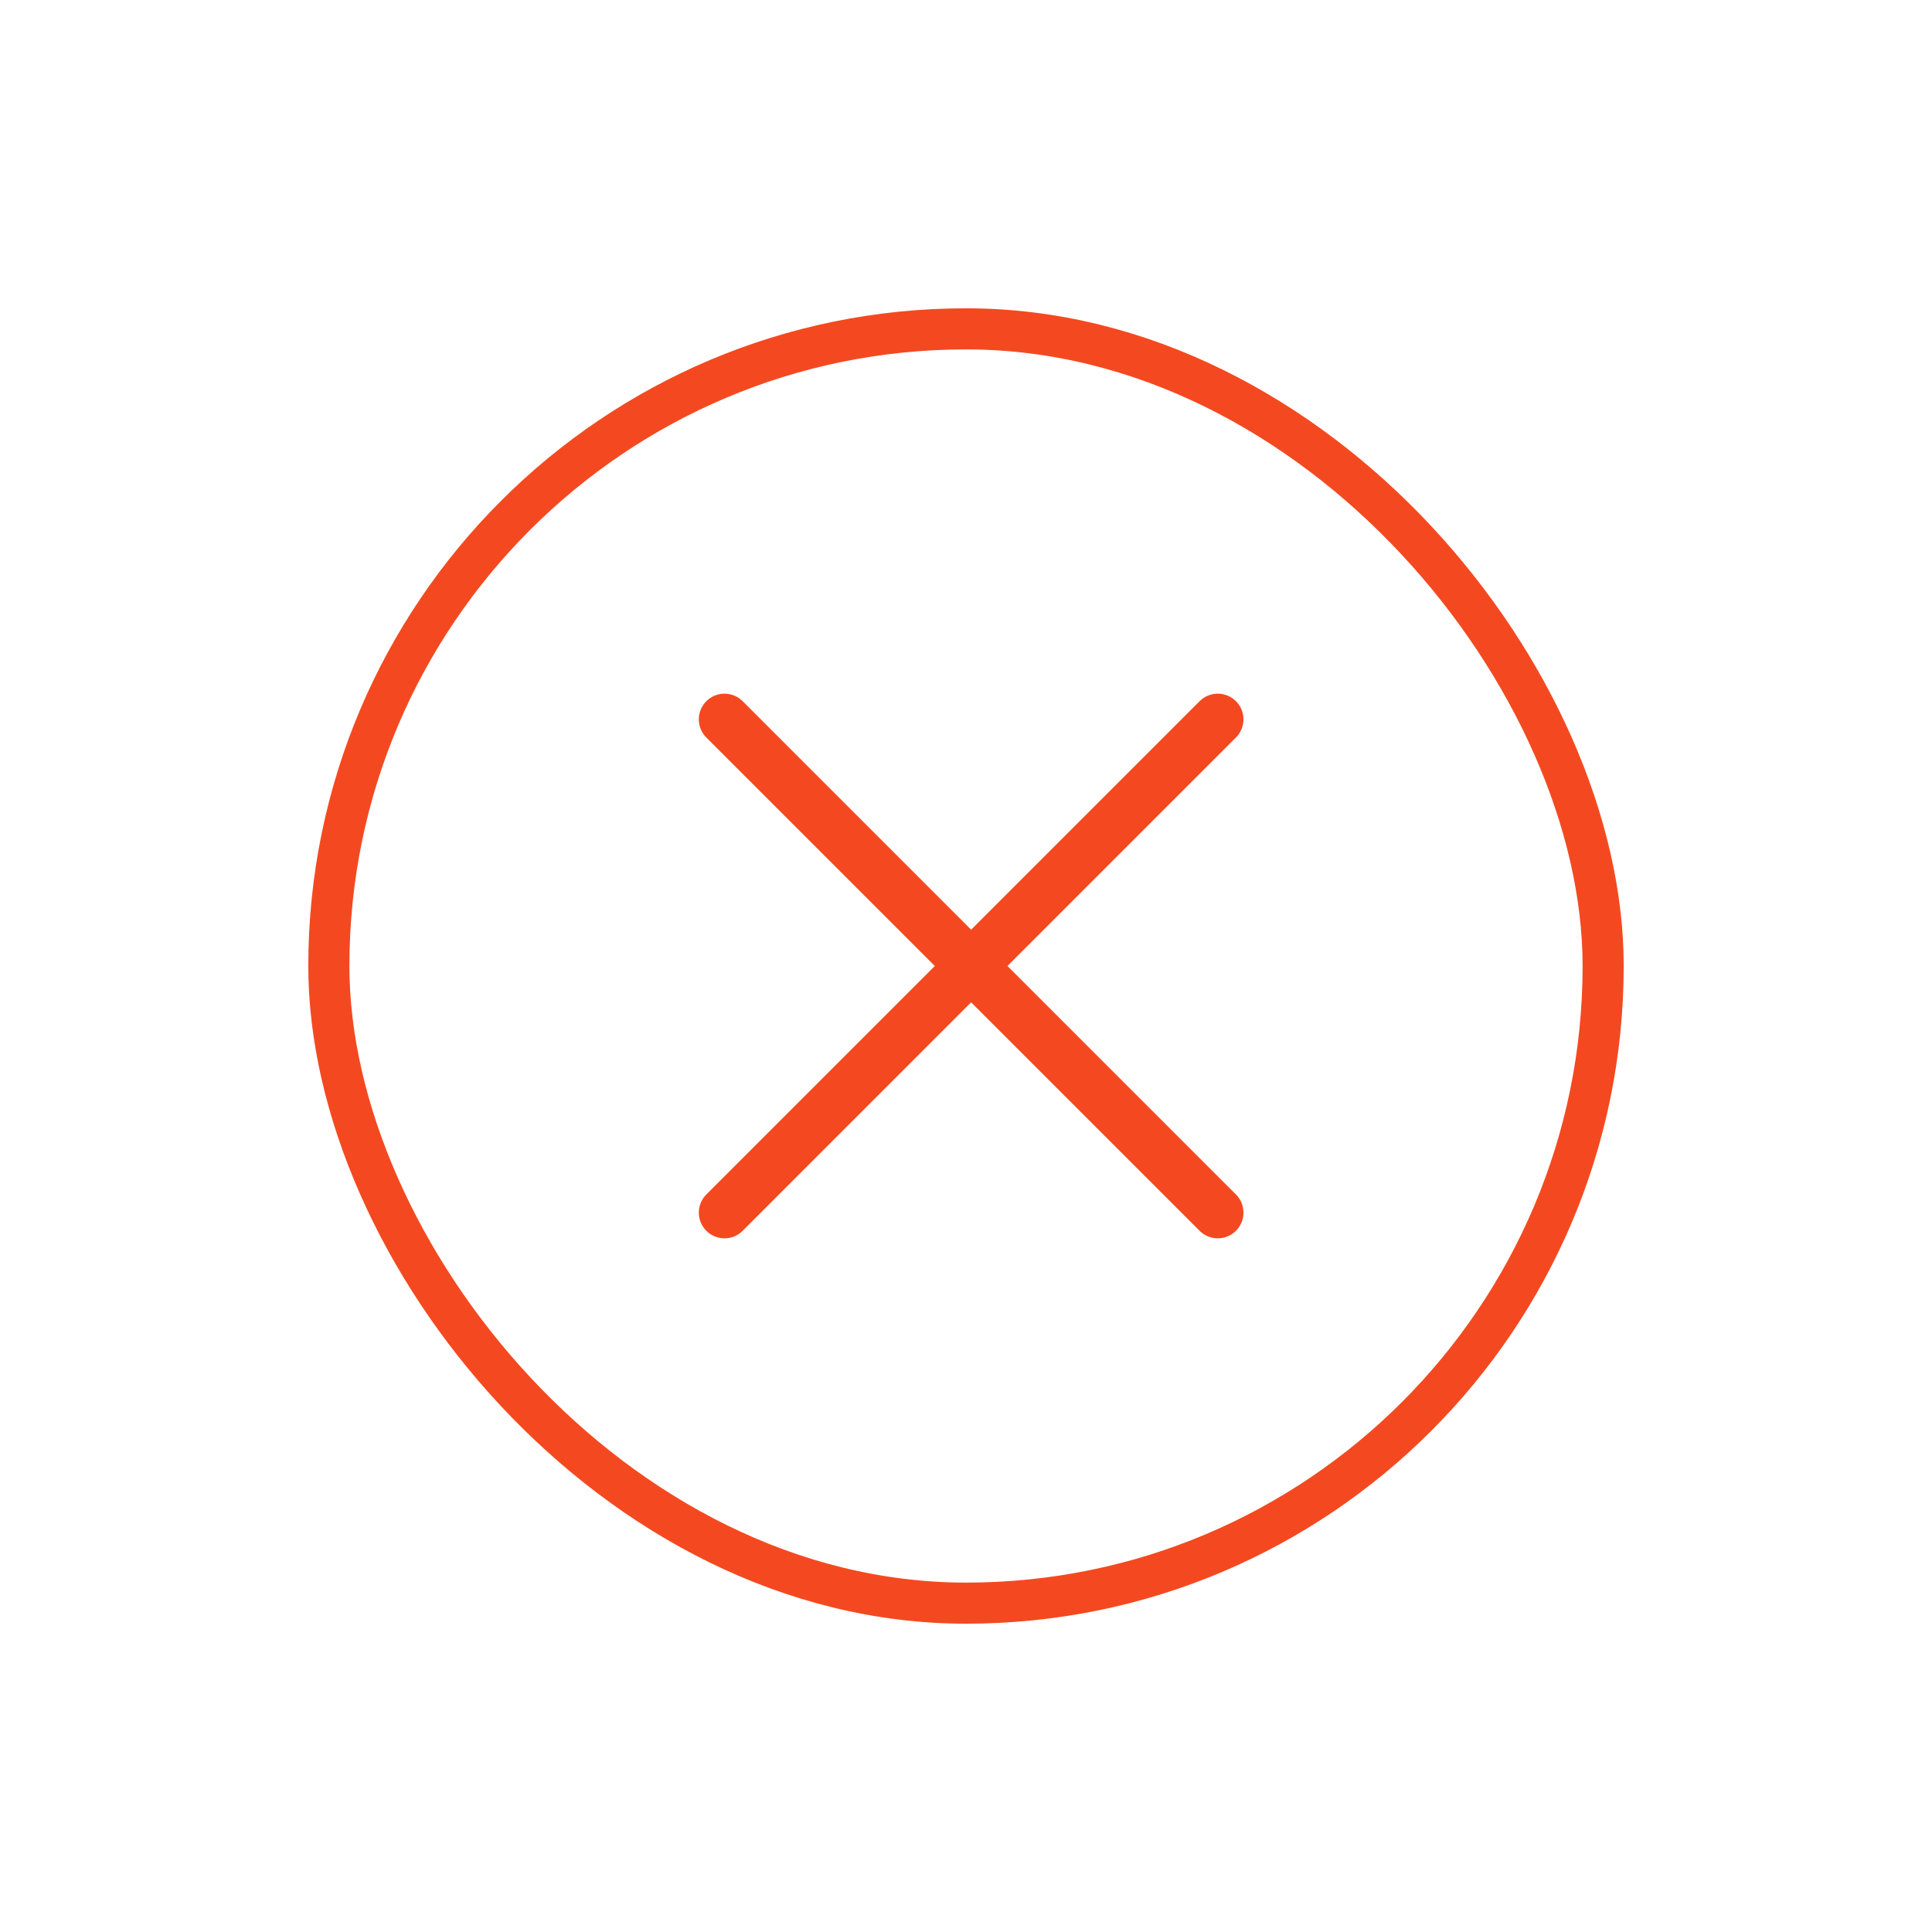 <svg width="94" height="94" viewBox="0 0 94 94" fill="none" xmlns="http://www.w3.org/2000/svg">
<g filter="url(#filter0_d_877_1009)">
<g filter="url(#filter1_b_877_1009)">
<rect x="11" y="11" width="64" height="64" rx="32" fill="white"/>
<rect x="12" y="12" width="62" height="62" rx="31" stroke="#F44920" stroke-width="2"/>
</g>
<path d="M31.25 55L55.25 31" stroke="#F44920" stroke-width="2.5" stroke-linecap="round"/>
<path d="M55.25 55L31.25 31" stroke="#F44920" stroke-width="2.5" stroke-linecap="round"/>
</g>
<defs>
<filter id="filter0_d_877_1009" x="0.7" y="0.7" width="92.6" height="92.6" filterUnits="userSpaceOnUse" color-interpolation-filters="sRGB">
<feFlood flood-opacity="0" result="BackgroundImageFix"/>
<feColorMatrix in="SourceAlpha" type="matrix" values="0 0 0 0 0 0 0 0 0 0 0 0 0 0 0 0 0 0 127 0" result="hardAlpha"/>
<feOffset dx="4" dy="4"/>
<feGaussianBlur stdDeviation="7.15"/>
<feComposite in2="hardAlpha" operator="out"/>
<feColorMatrix type="matrix" values="0 0 0 0 0.196 0 0 0 0 0.196 0 0 0 0 0.196 0 0 0 0.1 0"/>
<feBlend mode="normal" in2="BackgroundImageFix" result="effect1_dropShadow_877_1009"/>
<feBlend mode="normal" in="SourceGraphic" in2="effect1_dropShadow_877_1009" result="shape"/>
</filter>
<filter id="filter1_b_877_1009" x="-32.4" y="-32.4" width="150.8" height="150.8" filterUnits="userSpaceOnUse" color-interpolation-filters="sRGB">
<feFlood flood-opacity="0" result="BackgroundImageFix"/>
<feGaussianBlur in="BackgroundImageFix" stdDeviation="21.7"/>
<feComposite in2="SourceAlpha" operator="in" result="effect1_backgroundBlur_877_1009"/>
<feBlend mode="normal" in="SourceGraphic" in2="effect1_backgroundBlur_877_1009" result="shape"/>
</filter>
</defs>
</svg>
